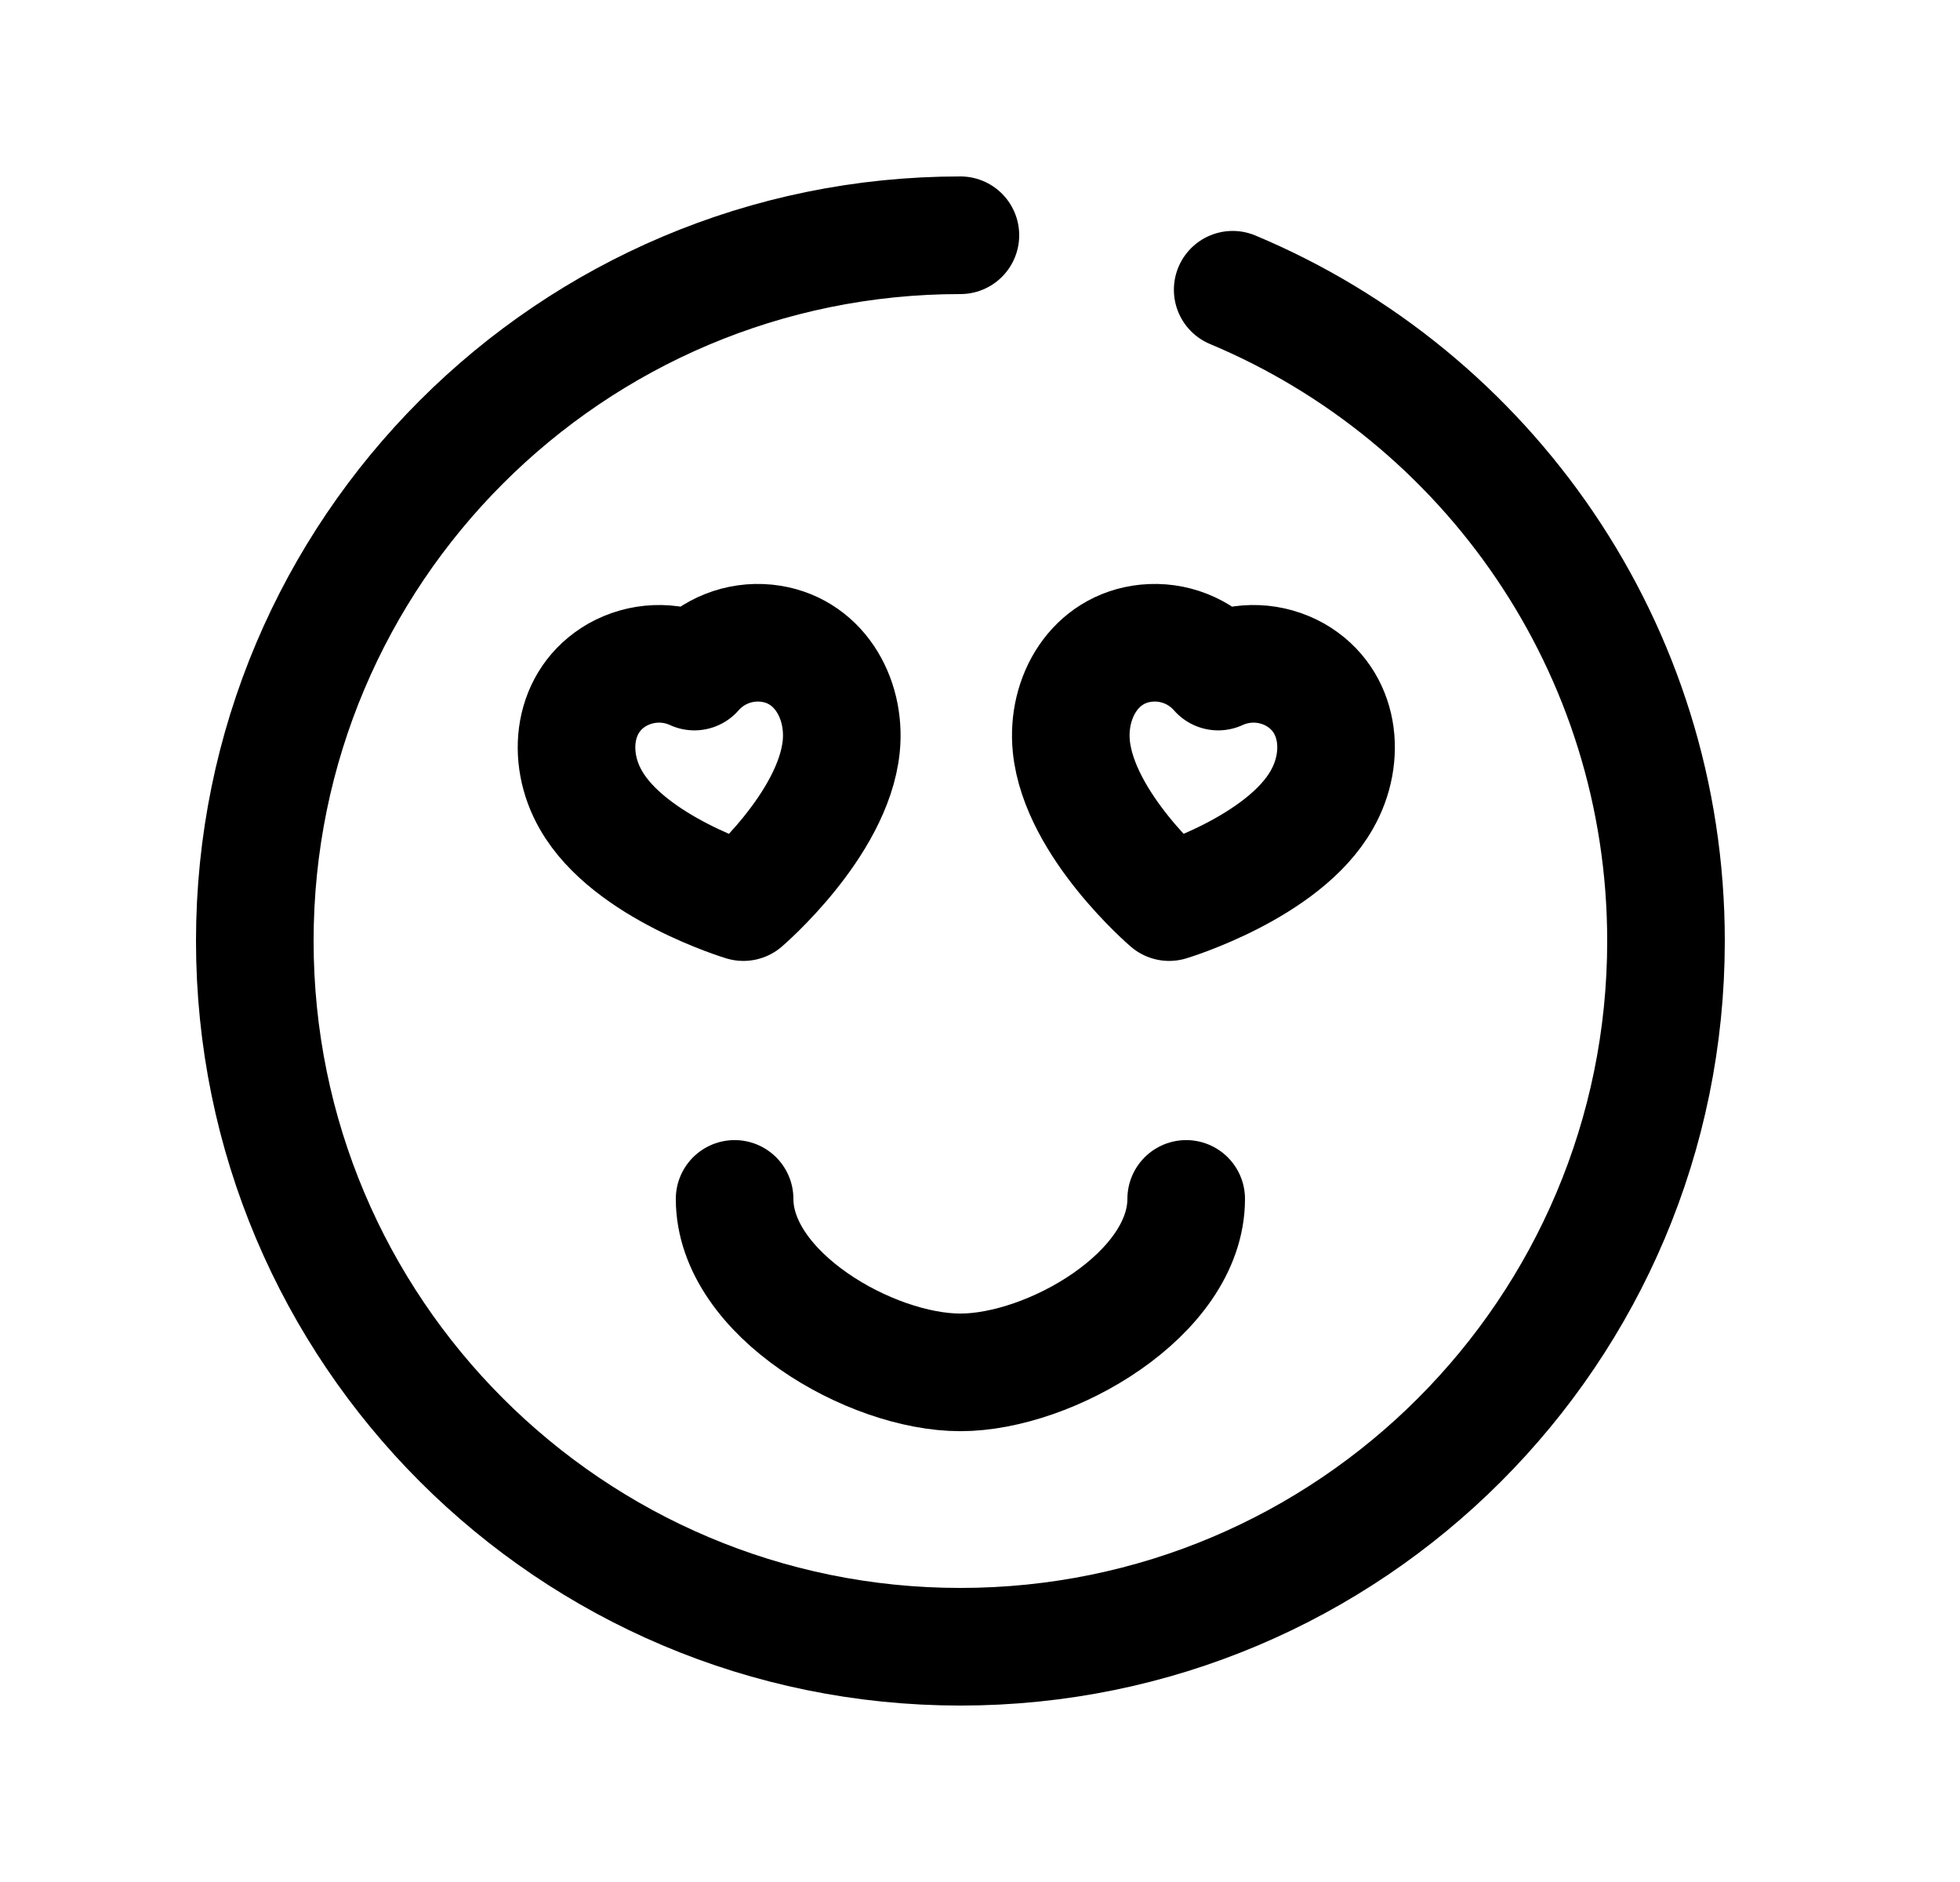 <svg width="25" height="24" viewBox="0 0 25 24" fill="none" xmlns="http://www.w3.org/2000/svg">
<path d="M12.25 3C7.279 3 3.25 7.029 3.25 12C3.25 16.97 7.279 21 12.25 21C17.221 21 21.25 16.97 21.25 12C21.25 8.26 18.97 5.054 15.723 3.695" stroke="black" stroke-width="1.5" stroke-linecap="round" stroke-linejoin="round"/>
<path fill-rule="evenodd" clip-rule="evenodd" d="M9.37 15.289C9.37 16.501 11.104 17.501 12.25 17.501C13.396 17.501 15.13 16.501 15.13 15.289" stroke="black" stroke-width="1.5" stroke-linecap="round" stroke-linejoin="round"/>
<path fill-rule="evenodd" clip-rule="evenodd" d="M10.73 9.519C10.793 8.893 10.432 8.269 9.774 8.202C9.428 8.167 9.086 8.302 8.857 8.564C8.542 8.419 8.177 8.435 7.874 8.605C7.301 8.934 7.222 9.652 7.535 10.198C8.025 11.066 9.482 11.504 9.482 11.504C9.482 11.504 10.628 10.524 10.73 9.519Z" stroke="black" stroke-width="1.5" stroke-linecap="round" stroke-linejoin="round"/>
<path fill-rule="evenodd" clip-rule="evenodd" d="M13.665 9.519C13.602 8.893 13.964 8.269 14.621 8.202C14.968 8.167 15.309 8.302 15.538 8.564C15.854 8.419 16.219 8.435 16.521 8.605C17.095 8.934 17.173 9.652 16.86 10.198C16.371 11.066 14.913 11.504 14.913 11.504C14.913 11.504 13.767 10.524 13.665 9.519Z" stroke="black" stroke-width="1.5" stroke-linecap="round" stroke-linejoin="round"/>
</svg>